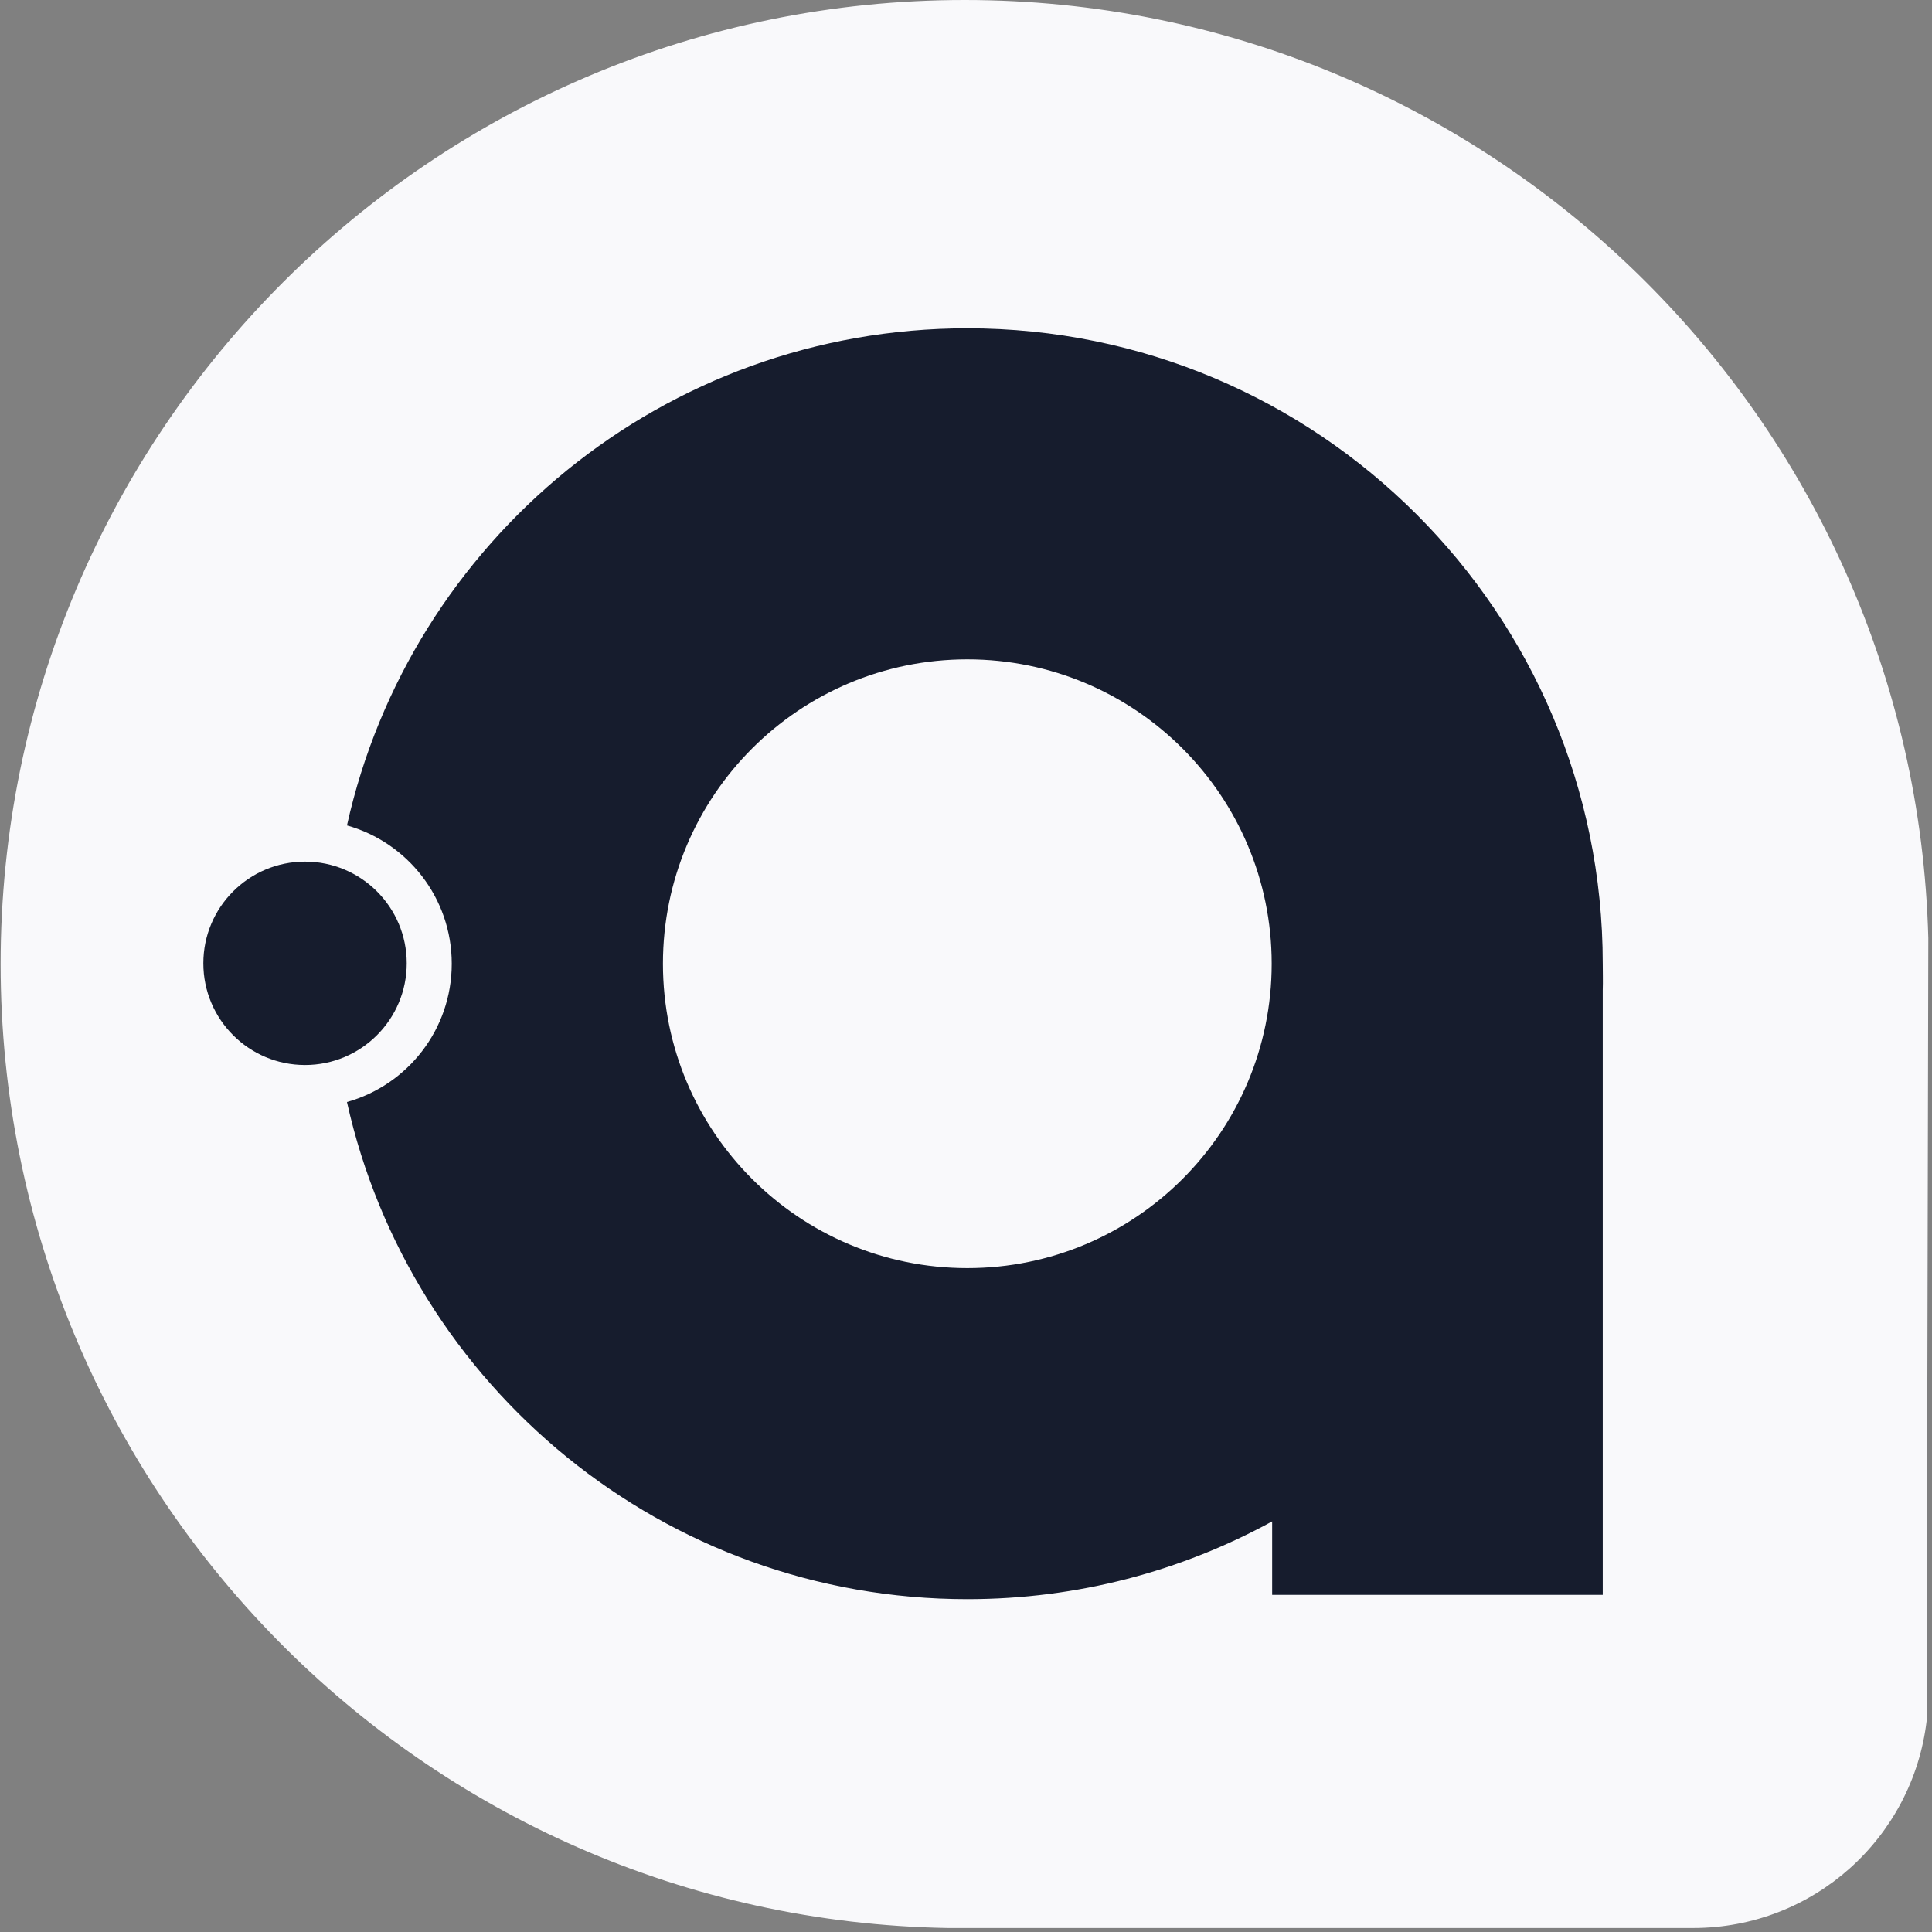 <svg width="86" height="86" viewBox="0 0 86 86" fill="none" xmlns="http://www.w3.org/2000/svg">
<rect x="0" y="0" width="86" height="86" fill="#808080" stroke="none"/>
<g clip-path="url(#clip0_599_1107)">
<path d="M74.853 85.823C75.026 85.823 75.195 85.823 75.368 85.823C80.735 85.823 85.144 81.803 85.761 76.602L85.836 41.76C85.225 18.593 66.254 0 42.939 0C19.24 0 0.028 19.212 0.028 42.912C0.028 66.357 18.831 85.418 42.18 85.823H74.853Z" fill="#F9F9FB"/>
<path fill-rule="evenodd" clip-rule="evenodd" d="M43.059 14.614C29.551 14.614 18.256 24.082 15.445 36.743C18.136 37.498 20.109 39.968 20.109 42.899C20.109 45.831 18.136 48.301 15.445 49.055C18.256 61.716 29.551 71.184 43.059 71.184C47.975 71.184 52.599 69.93 56.628 67.723V70.993H71.344V44.072C71.357 43.714 71.344 43.26 71.344 42.899C71.344 27.278 58.68 14.614 43.059 14.614ZM29.51 42.899C29.51 35.416 35.576 29.35 43.059 29.35C50.541 29.35 56.607 35.416 56.607 42.899C56.607 50.382 50.541 56.448 43.059 56.448C35.576 56.448 29.51 50.382 29.51 42.899Z" fill="#161C2D"/>
<path d="M18.105 42.88C18.105 45.38 16.078 47.407 13.579 47.407C11.079 47.407 9.052 45.38 9.052 42.88C9.052 40.381 11.079 38.354 13.579 38.354C16.078 38.354 18.105 40.381 18.105 42.88Z" fill="#161C2D"/>
</g>
<defs>
<clipPath id="clip0_599_1107">
<rect width="86" height="86" fill="white"/>
</clipPath>
</defs>
</svg>
